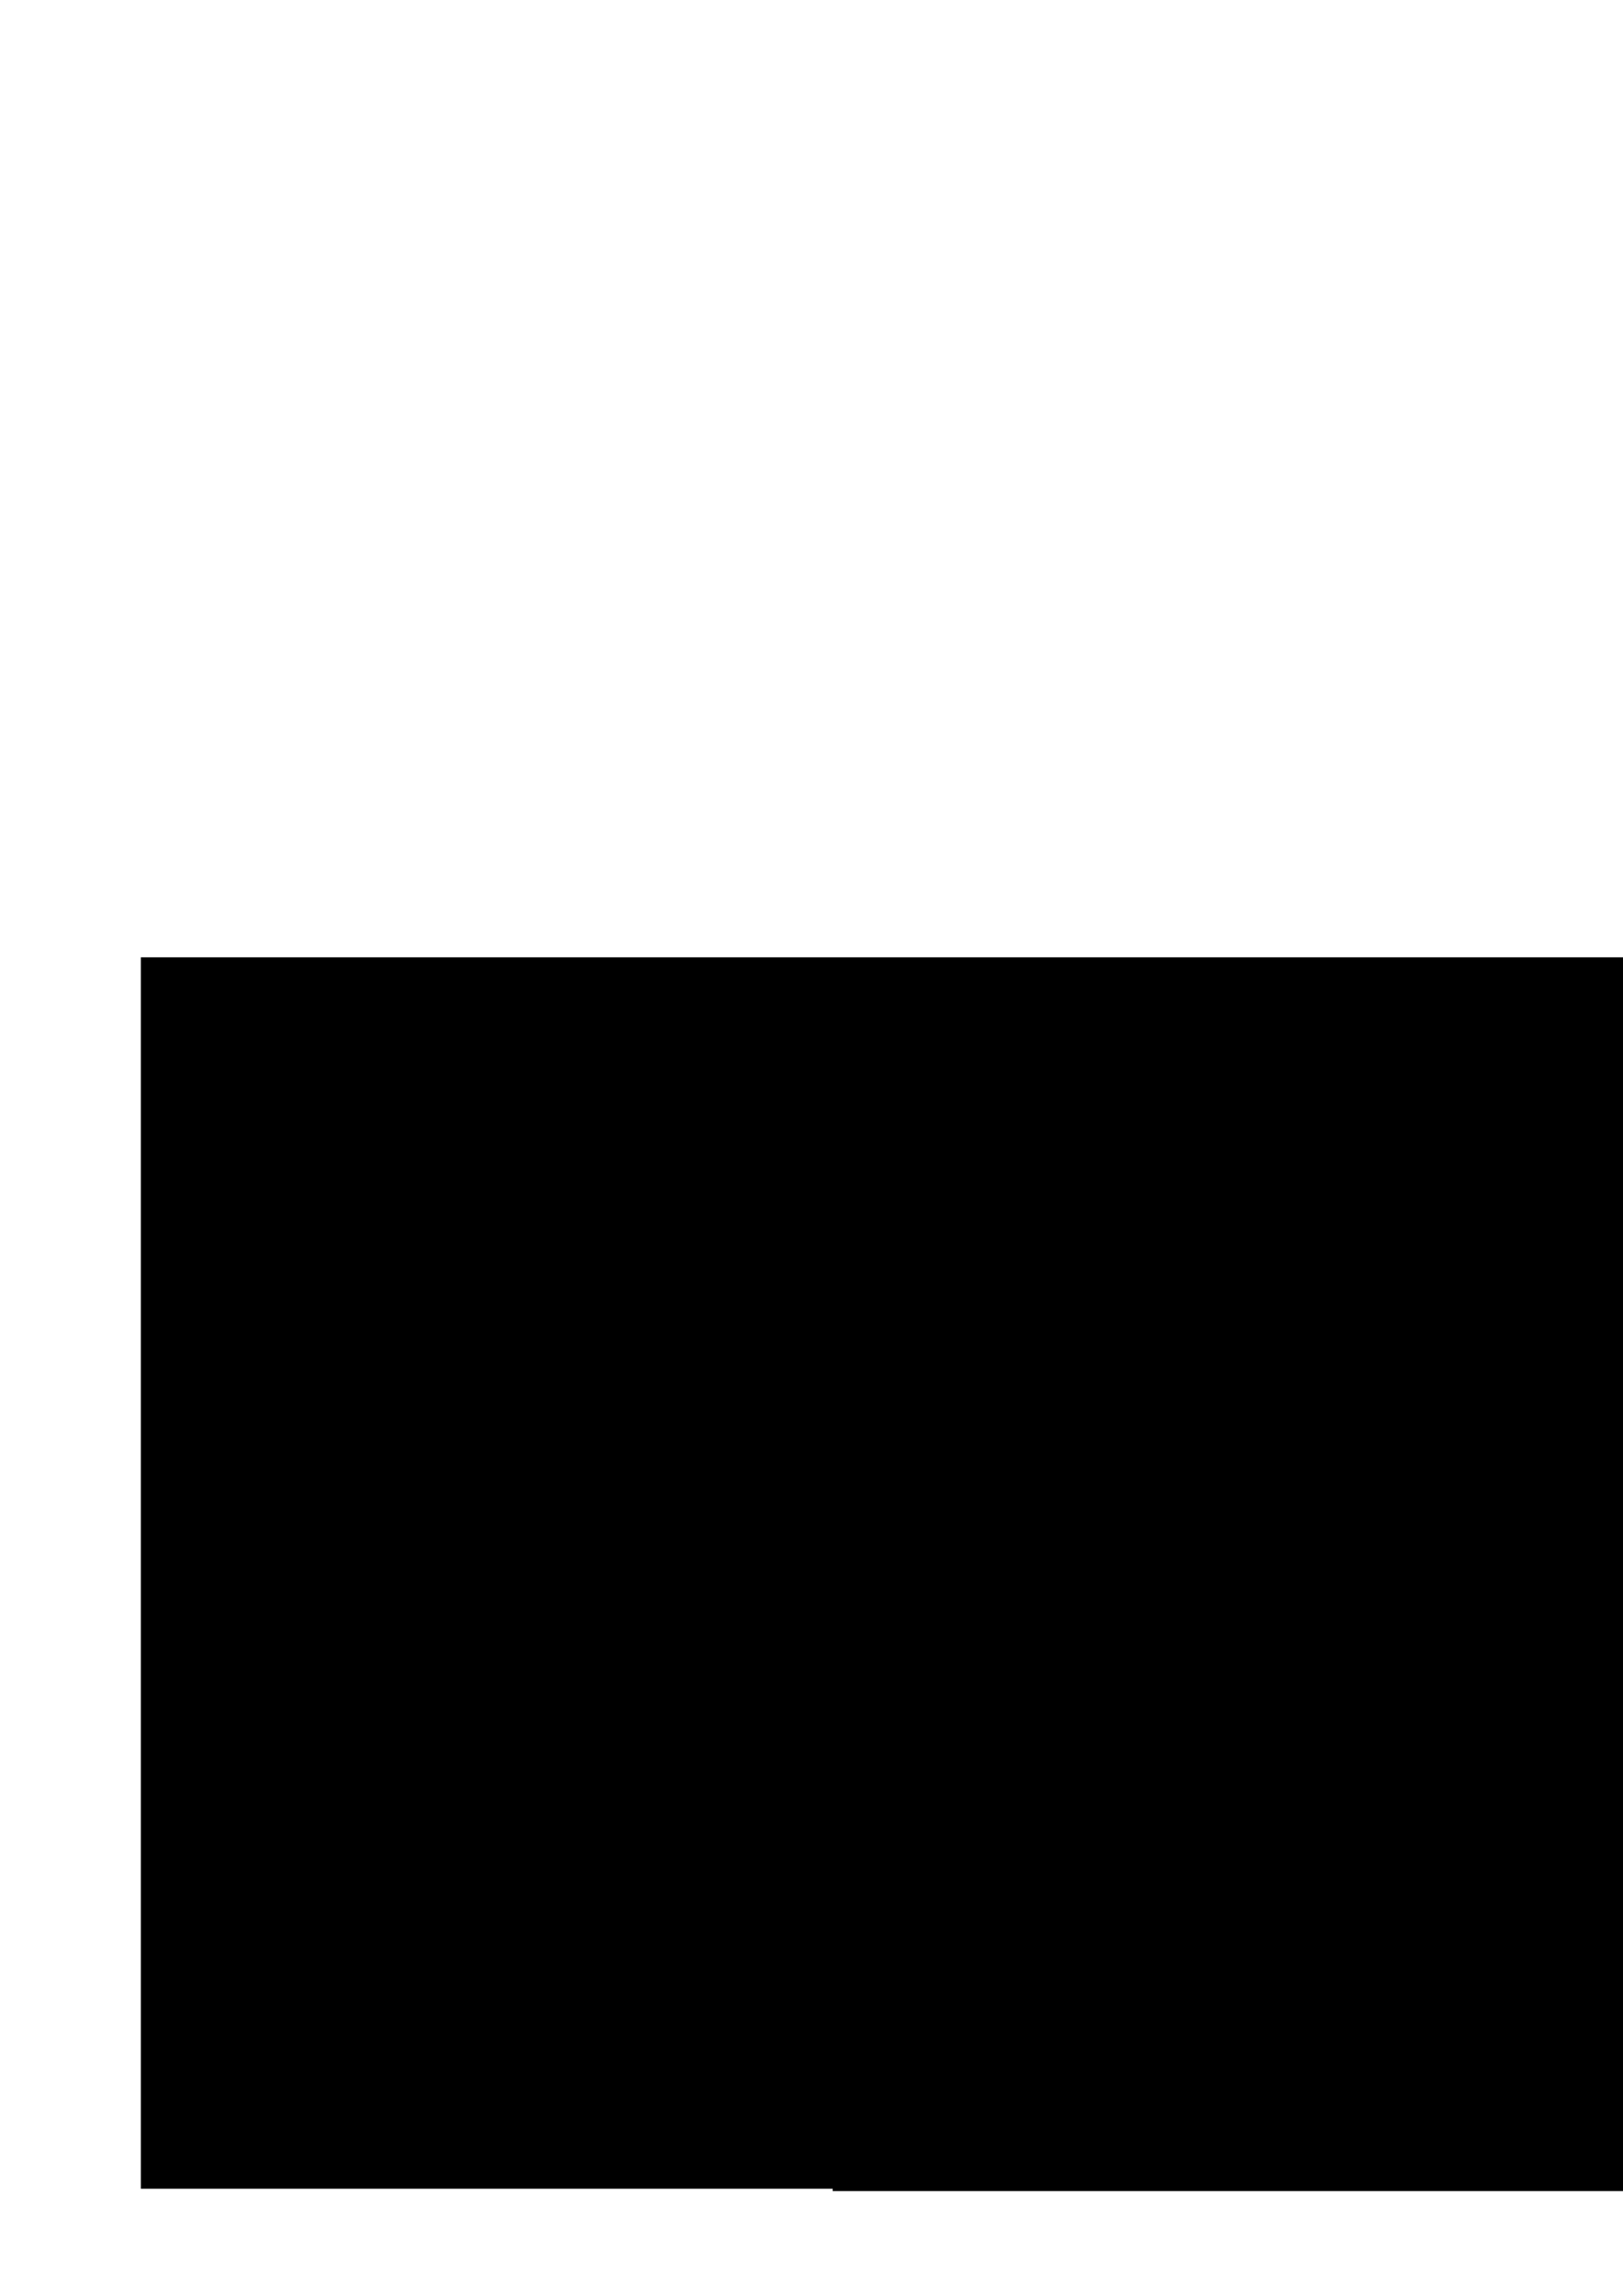 <?xml version="1.0" encoding="UTF-8" standalone="no"?>
<!-- Created with Inkscape (http://www.inkscape.org/) -->

<svg
   xmlns:dc="http://purl.org/dc/elements/1.1/"
   xmlns:cc="http://creativecommons.org/ns#"
   xmlns:rdf="http://www.w3.org/1999/02/22-rdf-syntax-ns#"
   xmlns:svg="http://www.w3.org/2000/svg"
   xmlns="http://www.w3.org/2000/svg"
   xmlns:sodipodi="http://sodipodi.sourceforge.net/DTD/sodipodi-0.dtd"
   xmlns:inkscape="http://www.inkscape.org/namespaces/inkscape"
   width="210mm"
   height="297mm"
   viewBox="0 0 210 297"
   version="1.1"
   id="svg8"
   inkscape:version="0.92.3 (2405546, 2018-03-11)"
   sodipodi:docname="Daniele Araujo.svg">
  <defs
     id="defs2" />
  <sodipodi:namedview
     id="base"
     pagecolor="#ffffff"
     bordercolor="#666666"
     borderopacity="1.0"
     inkscape:pageopacity="0.0"
     inkscape:pageshadow="2"
     inkscape:zoom="0.49497475"
     inkscape:cx="311.52554"
     inkscape:cy="581.18941"
     inkscape:document-units="mm"
     inkscape:current-layer="layer1"
     showgrid="false"
     inkscape:snap-page="false"
     inkscape:window-width="1440"
     inkscape:window-height="868"
     inkscape:window-x="0"
     inkscape:window-y="0"
     inkscape:window-maximized="1" />
  <g
     inkscape:label="Camada 1"
     inkscape:groupmode="layer"
     id="layer1">
    <g
       id="g98"
       transform="matrix(2.63,0,0,2.63,-69.469,-127.792)">
      <flowRoot
         transform="matrix(0.265,0,0,0.265,-18.899,6.804)"
         style="font-style:normal;font-variant:normal;font-weight:normal;font-stretch:normal;font-size:40px;line-height:1.25;font-family:'Romantically Free For Personal';-inkscape-font-specification:'Romantically Free For Personal';letter-spacing:0px;word-spacing:0px;fill:#000000;fill-opacity:1;stroke:none"
         id="flowRoot18"
         xml:space="preserve"><flowRegion
           id="flowRegion20"><rect
             y="335.377"
             x="197.143"
             height="228.571"
             width="411.429"
             id="rect22" /></flowRegion><flowPara
           id="flowPara24">D</flowPara></flowRoot>      <flowRoot
         transform="matrix(0.131,0,0,0.151,18.487,22.602)"
         style="font-style:normal;font-variant:normal;font-weight:normal;font-stretch:normal;font-size:40px;line-height:1.25;font-family:'Romantically Free For Personal';-inkscape-font-specification:'Romantically Free For Personal';letter-spacing:0px;word-spacing:0px;fill:#000000;fill-opacity:1;stroke:none"
         id="flowRoot26"
         xml:space="preserve"><flowRegion
           id="flowRegion28"><rect
             y="520.469"
             x="209.102"
             height="96.975"
             width="169.706"
             id="rect30" /></flowRegion><flowPara
           id="flowPara32">aniele</flowPara></flowRoot>      <flowRoot
         transform="matrix(0.265,0,0,0.265,15.137,6.921)"
         style="font-style:normal;font-variant:normal;font-weight:normal;font-stretch:normal;font-size:40px;line-height:1.25;font-family:'Romantically Free For Personal';-inkscape-font-specification:'Romantically Free For Personal';letter-spacing:0px;word-spacing:0px;fill:#000000;fill-opacity:1;stroke:none"
         id="flowRoot18-3"
         xml:space="preserve"><flowRegion
           id="flowRegion20-7"><rect
             y="335.377"
             x="197.143"
             height="228.571"
             width="411.429"
             id="rect22-3" /></flowRegion><flowPara
           id="flowPara24-4">A</flowPara></flowRoot>      <flowRoot
         transform="matrix(0.131,0,0,0.151,56.453,22.465)"
         style="font-style:normal;font-variant:normal;font-weight:normal;font-stretch:normal;font-size:40px;line-height:1.25;font-family:'Romantically Free For Personal';-inkscape-font-specification:'Romantically Free For Personal';letter-spacing:0px;word-spacing:0px;fill:#000000;fill-opacity:1;stroke:none"
         id="flowRoot26-1"
         xml:space="preserve"><flowRegion
           id="flowRegion28-7"><rect
             y="520.469"
             x="209.102"
             height="96.975"
             width="169.706"
             id="rect30-9" /></flowRegion><flowPara
           id="flowPara32-5">araújo</flowPara></flowRoot>    </g>
  </g>
</svg>
